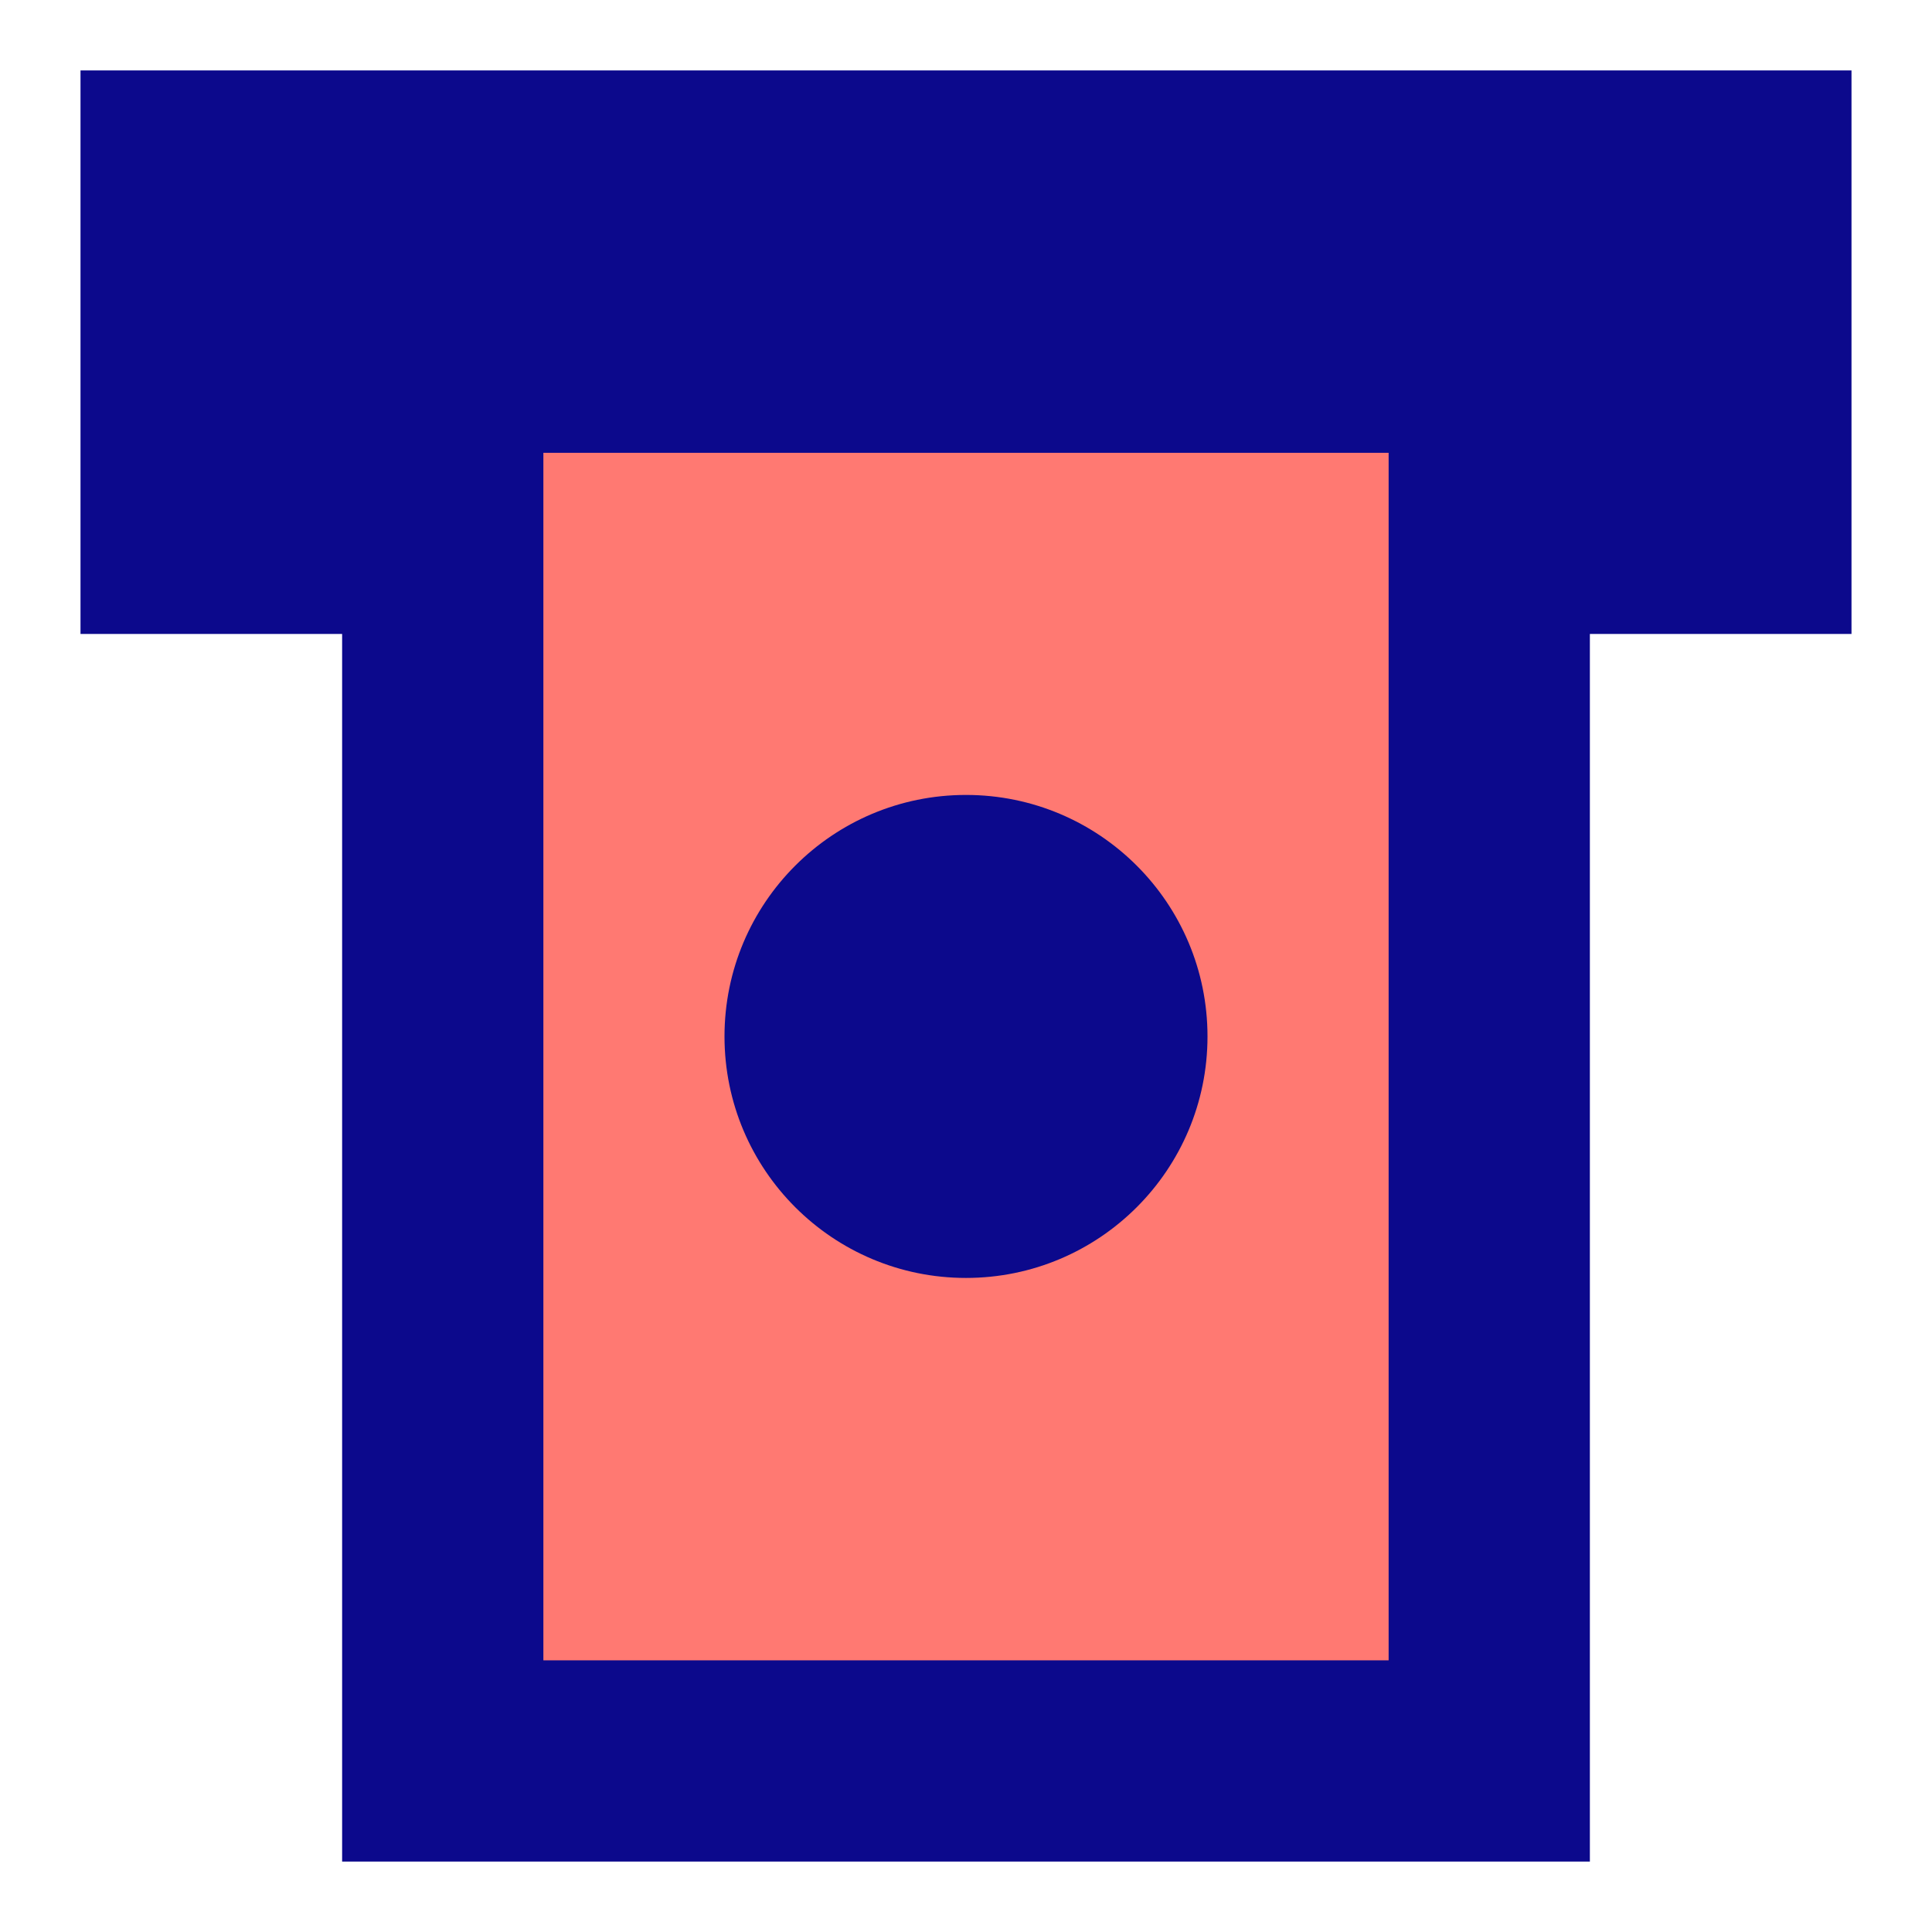 <svg xmlns="http://www.w3.org/2000/svg" fill="none" viewBox="0 0 24 24" id="Credit-Card-2--Streamline-Sharp">
  <desc>
    Credit Card 2 Streamline Icon: https://streamlinehq.com
  </desc>
  <g id="credit-card-2--deposit-payment-finance-atm-withdraw-atm">
    <path id="Vector 2313" fill="#ff7972" d="M18.5 21.875h-13l0 -17.5 13 0 0 17.5Z" stroke-width="1"></path>
    <path id="Union" fill="#0c098c" fill-rule="evenodd" d="M4.25 7.875H1v-7h22v7h-3.25v15.25H4.25v-1.25l0 -14Zm2.5 -2.25 0 15h10.5v-15l-10.5 0ZM12 9.875c1.657 0 3 1.343 3 3s-1.343 3 -3 3 -3 -1.343 -3 -3 1.343 -3 3 -3Z" clip-rule="evenodd" stroke-width="1"></path>
  </g>
</svg>